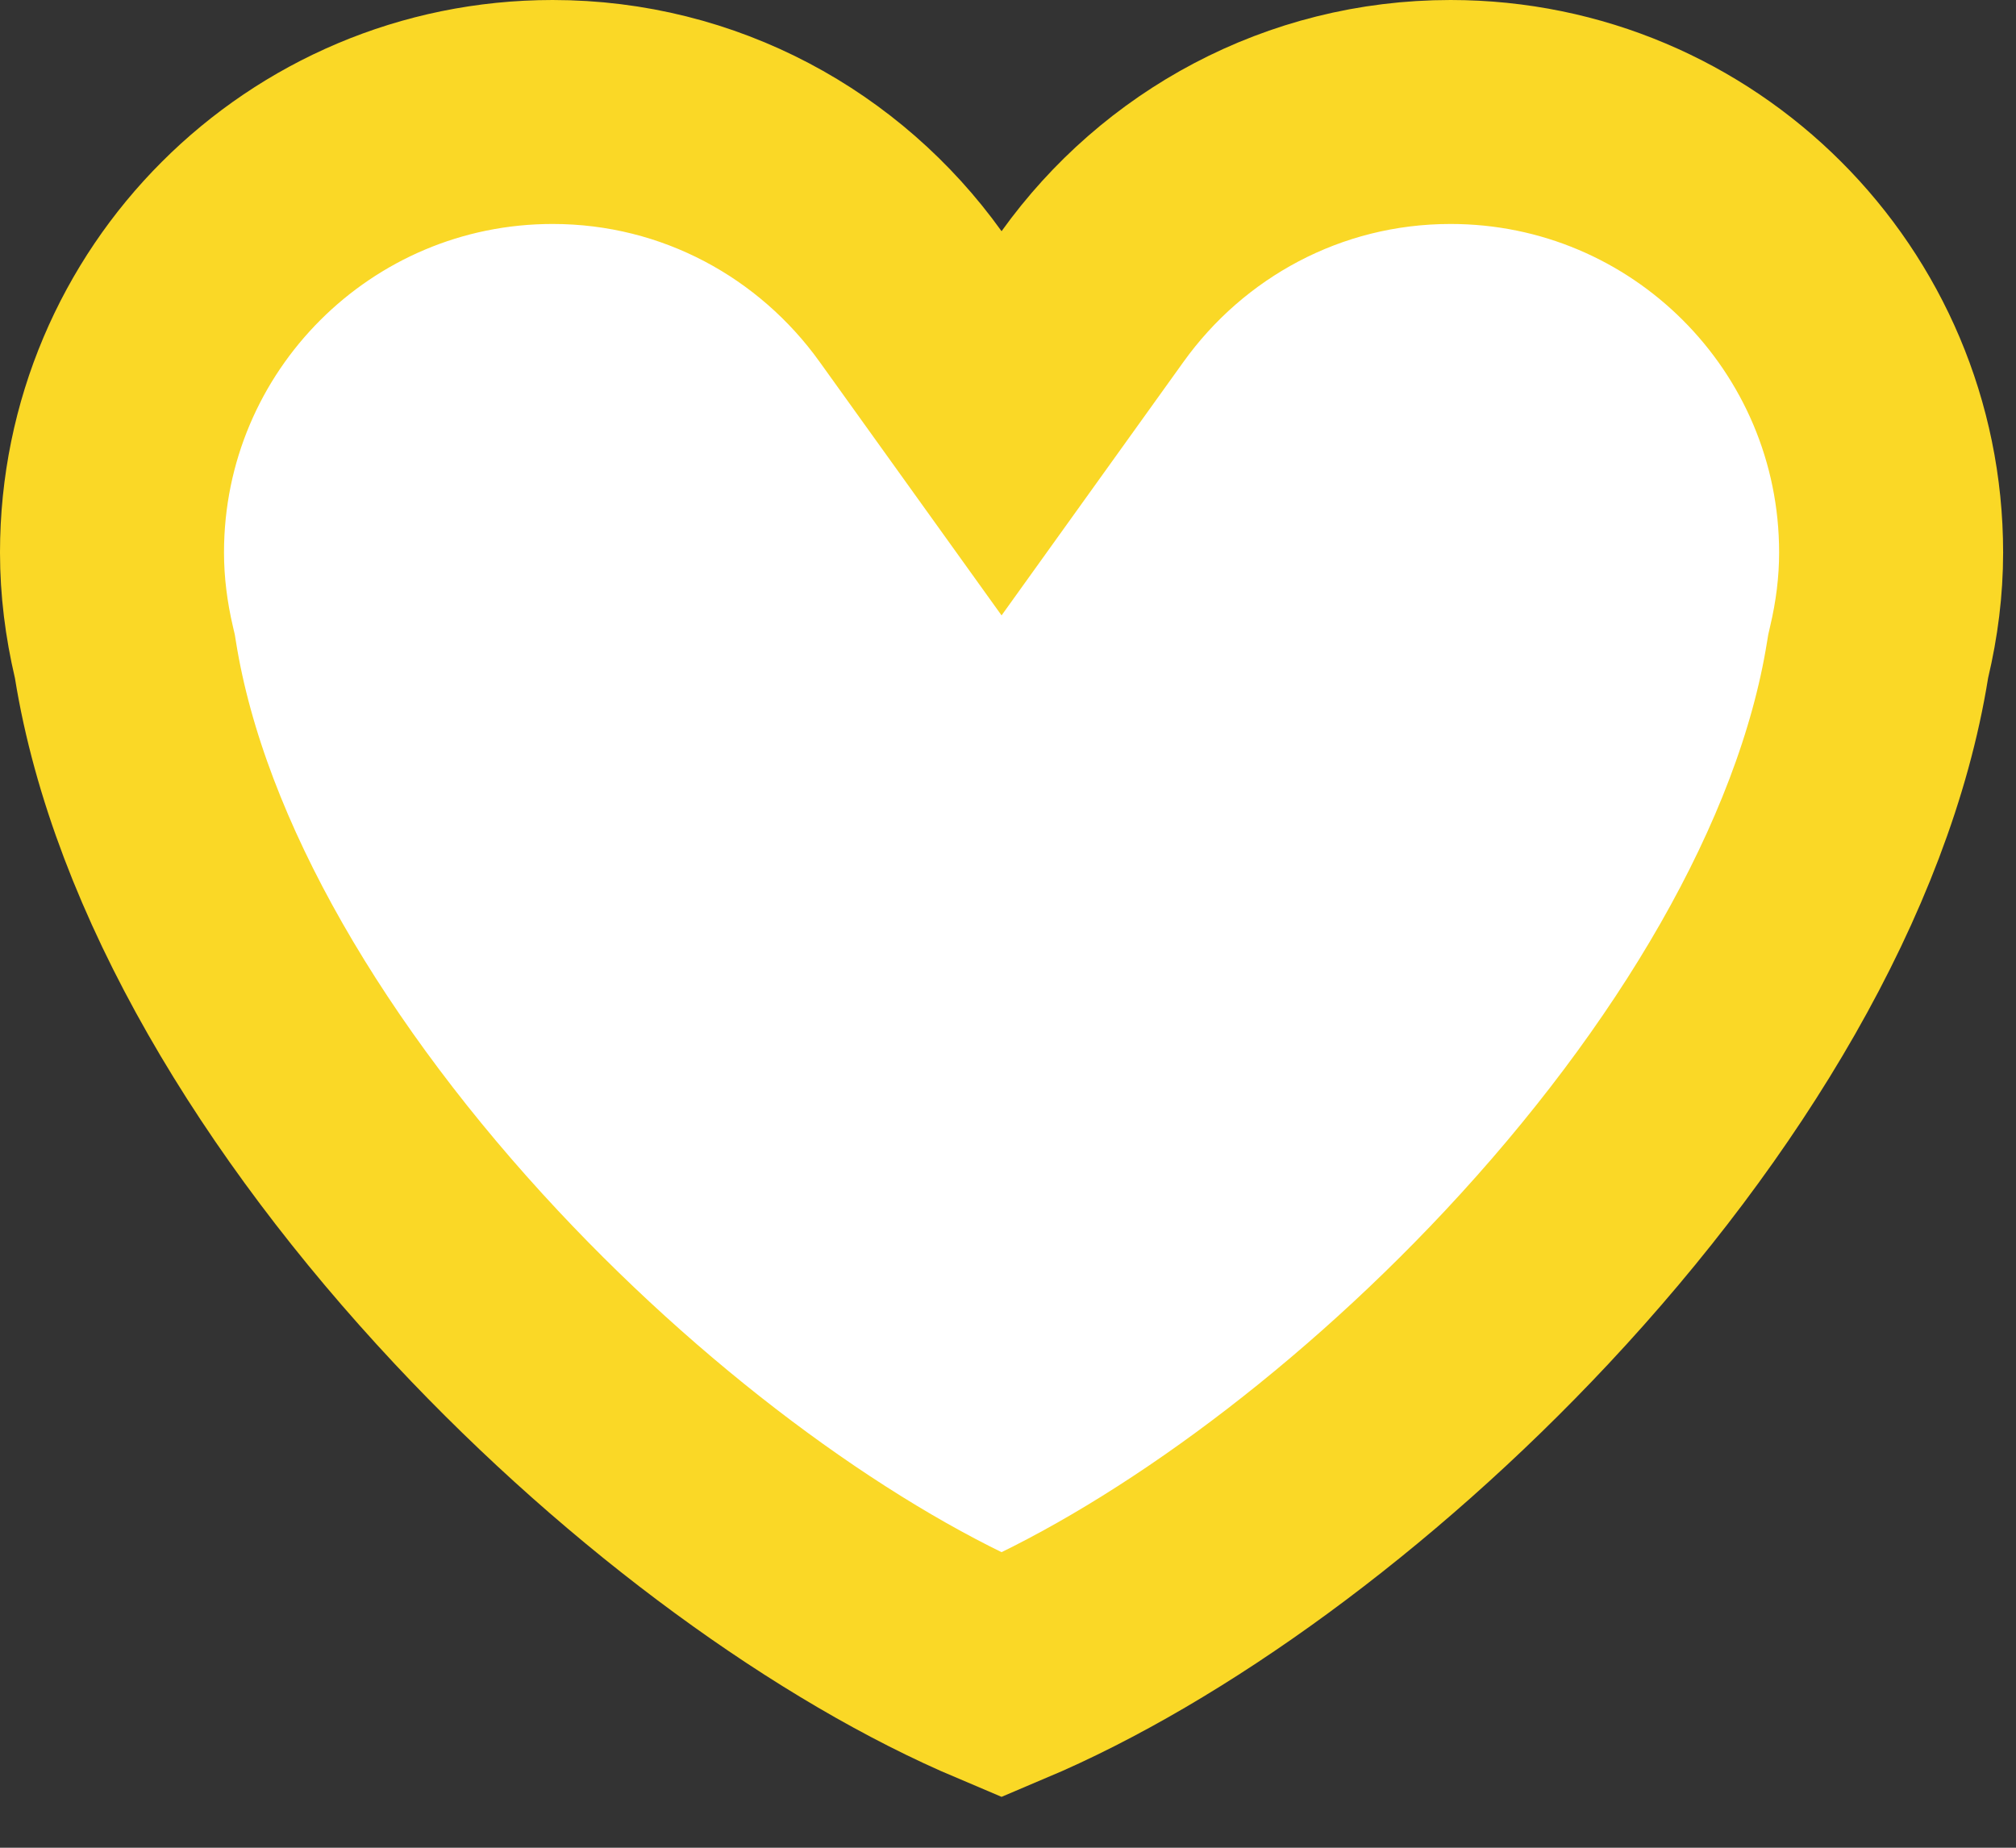 <svg width="36" height="33" viewBox="0 0 36 33" fill="none" xmlns="http://www.w3.org/2000/svg">
<rect x="0" y="0" width="36" height="33" fill="#333333" stroke="none"/>
<path d="M16.26 5.295L17.885 7.56L19.51 5.295C20.944 3.296 23.271 2 25.903 2C30.247 2 33.77 5.522 33.77 9.868C33.77 10.471 33.694 11.064 33.555 11.651L33.539 11.721L33.527 11.793C32.931 15.5 30.509 19.522 27.264 22.99C24.266 26.193 20.779 28.697 17.885 29.92C14.991 28.697 11.503 26.193 8.506 22.99C5.26 19.522 2.837 15.5 2.241 11.791L2.23 11.723L2.214 11.655C2.076 11.065 2 10.47 2 9.868C2 5.522 5.522 2 9.868 2C12.499 2 14.826 3.296 16.26 5.295Z" fill="white" stroke="#FAD826" stroke-width="4"/>
</svg>
